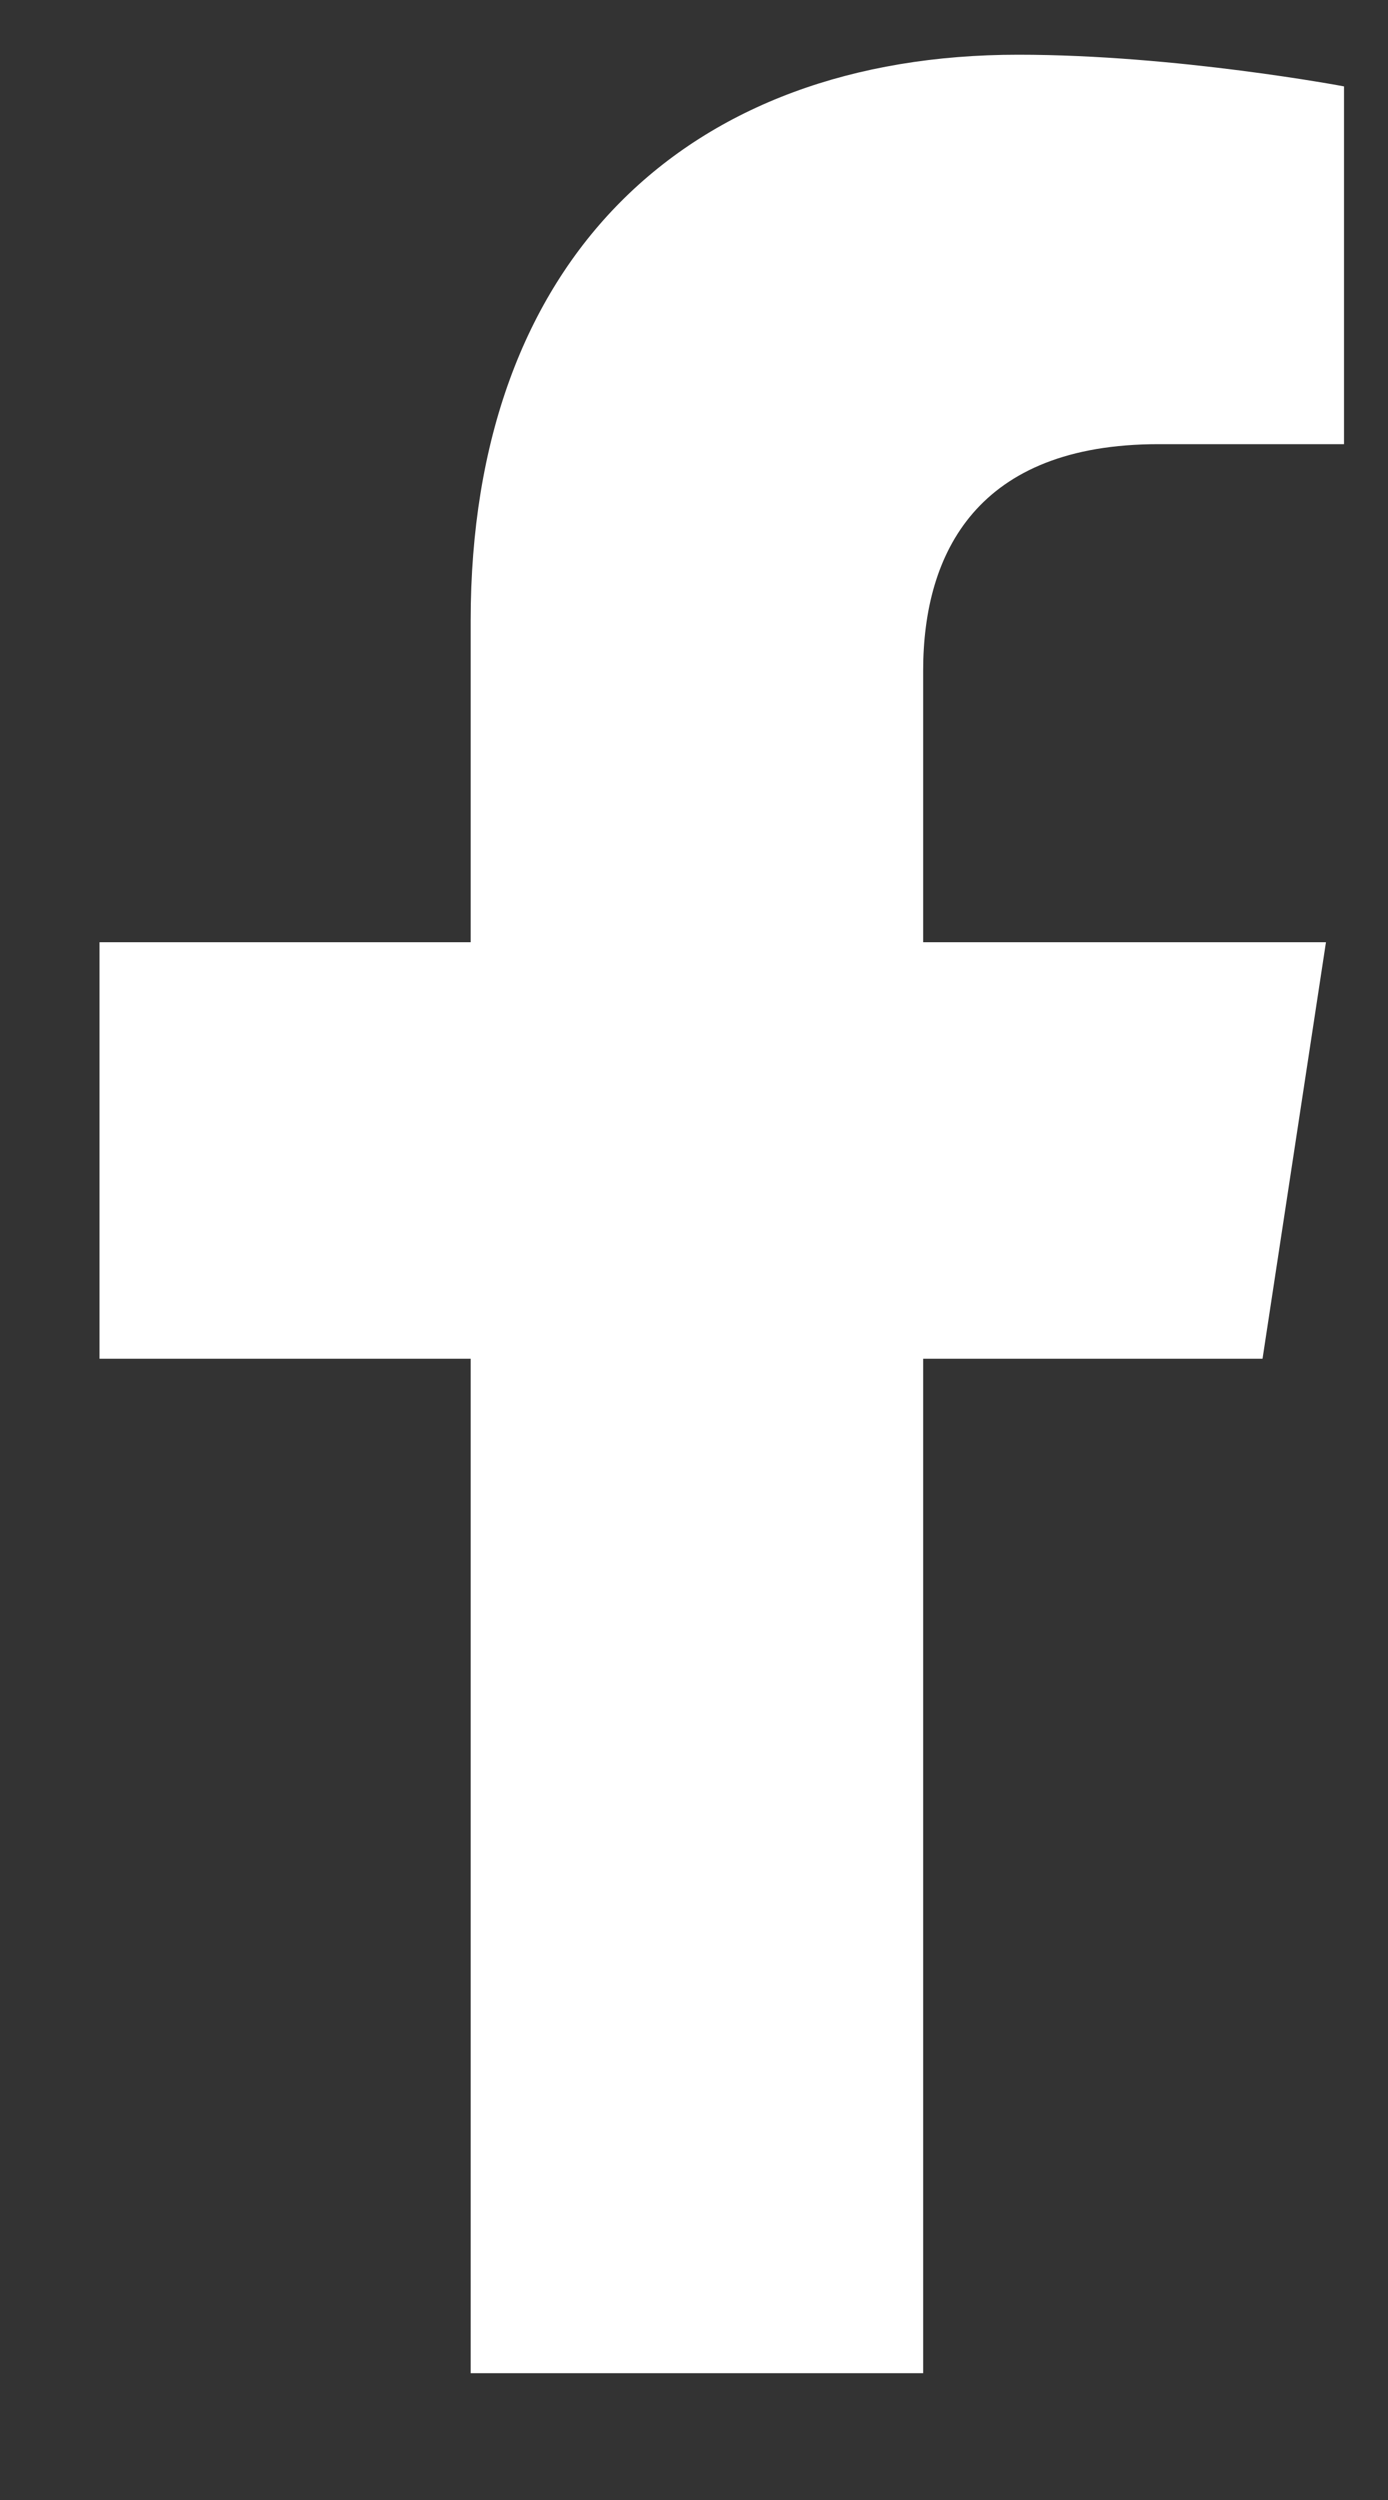 <svg width="10" height="18" viewBox="0 0 10 18" fill="none" xmlns="http://www.w3.org/2000/svg">
<rect x="0" y="0" width="10" height="18" fill="#333333" stroke="none"/>
<path d="M9.096 9.783L9.553 6.784H6.651V4.828C6.651 3.98 7.042 3.198 8.346 3.198H9.683V0.622C9.683 0.622 8.477 0.394 7.336 0.394C4.956 0.394 3.391 1.861 3.391 4.469V6.784H0.717V9.783H3.391V17.087H6.651V9.783H9.096Z" fill="white"/>
</svg>
